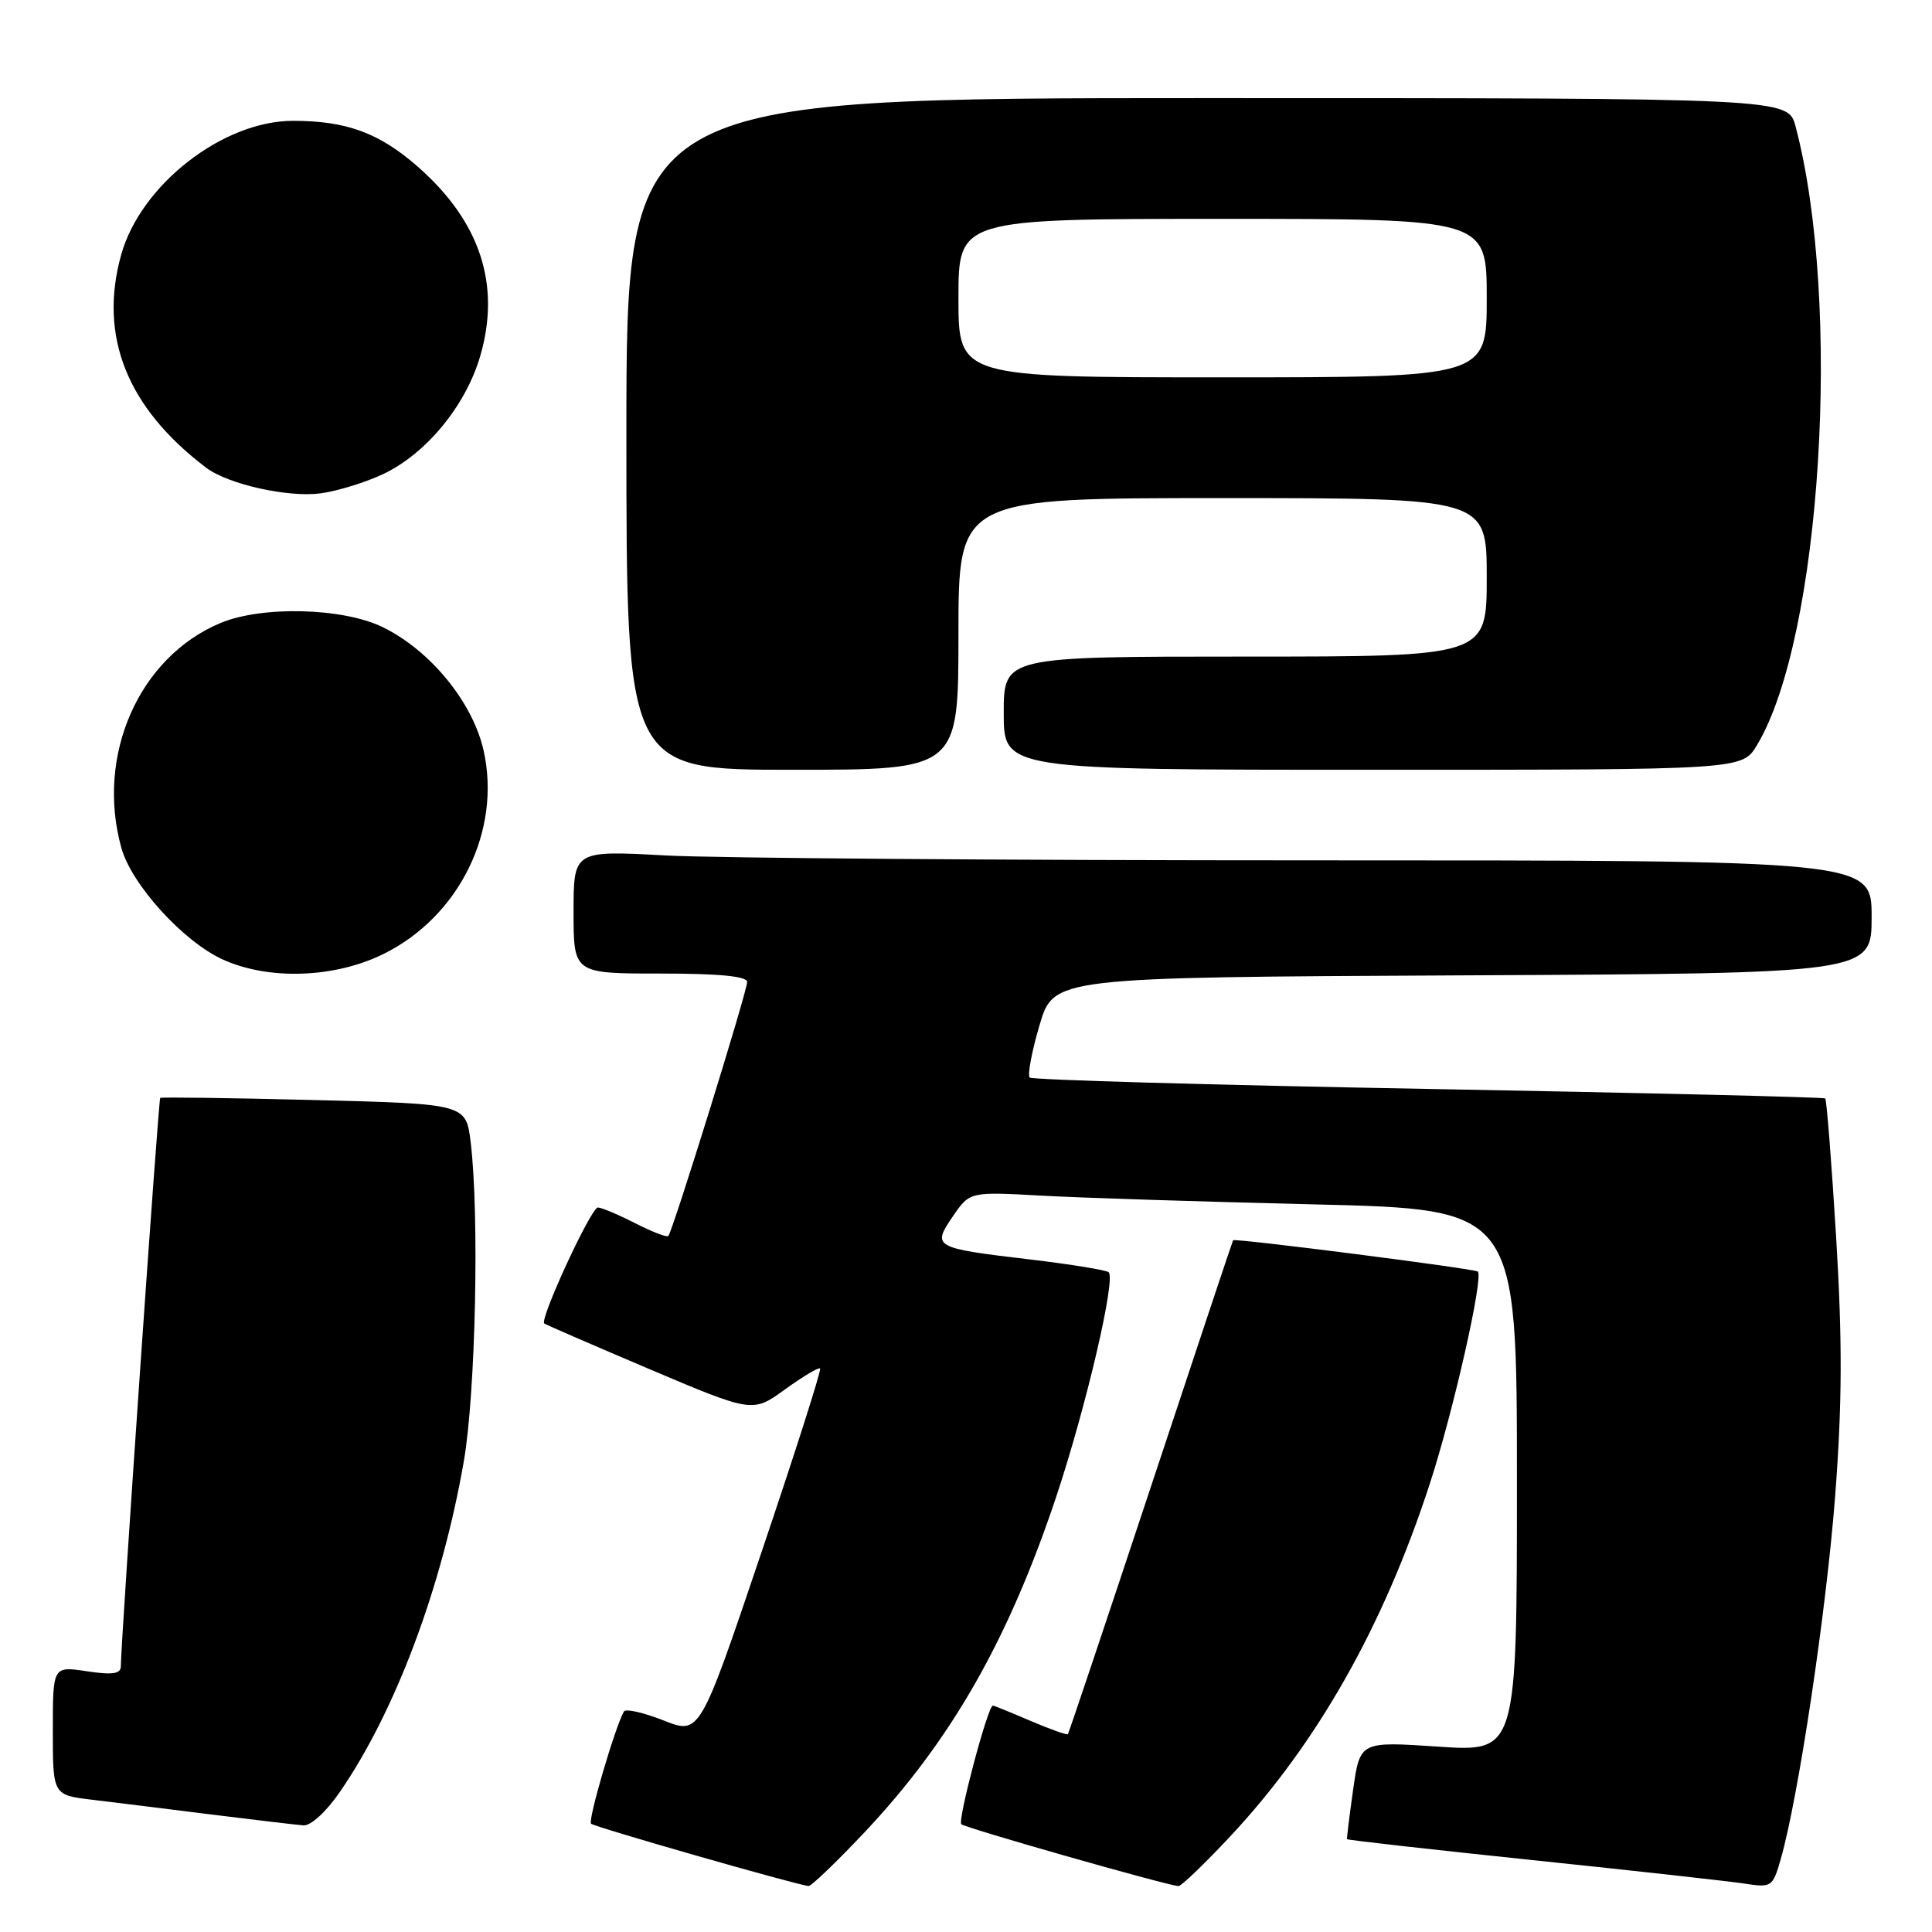 <?xml version="1.0" encoding="UTF-8" standalone="no"?>
<!DOCTYPE svg PUBLIC "-//W3C//DTD SVG 1.1//EN" "http://www.w3.org/Graphics/SVG/1.1/DTD/svg11.dtd" >
<svg xmlns="http://www.w3.org/2000/svg" xmlns:xlink="http://www.w3.org/1999/xlink" version="1.1" viewBox="0 0 256 256">
 <g >
 <path fill="currentColor"
d=" M 114.48 242.87 C 126.03 230.63 133.64 217.29 140.02 198.13 C 143.93 186.35 147.86 169.53 146.91 168.58 C 146.63 168.30 141.92 167.53 136.45 166.88 C 123.69 165.37 123.47 165.25 126.26 161.17 C 128.50 157.90 128.50 157.90 138.00 158.43 C 143.22 158.72 159.54 159.24 174.25 159.59 C 201.00 160.23 201.00 160.23 201.00 196.18 C 201.00 232.13 201.00 232.13 190.60 231.44 C 180.21 230.74 180.21 230.74 179.30 237.12 C 178.80 240.63 178.44 243.59 178.49 243.70 C 178.54 243.82 189.58 245.06 203.04 246.47 C 216.49 247.87 229.16 249.28 231.18 249.59 C 234.75 250.14 234.90 250.03 235.96 246.33 C 238.30 238.18 242.02 213.34 243.18 198.06 C 244.10 185.95 244.13 177.67 243.30 163.97 C 242.69 154.01 242.04 145.72 241.85 145.55 C 241.66 145.38 217.99 144.81 189.26 144.29 C 160.53 143.77 136.76 143.09 136.44 142.78 C 136.13 142.46 136.71 139.34 137.74 135.85 C 139.61 129.50 139.61 129.50 193.80 129.24 C 248.00 128.98 248.00 128.98 248.00 121.49 C 248.00 114.00 248.00 114.00 174.16 114.00 C 133.54 114.00 94.84 113.71 88.16 113.35 C 76.00 112.69 76.00 112.69 76.00 120.85 C 76.00 129.00 76.00 129.00 87.50 129.00 C 95.32 129.00 99.00 129.36 99.00 130.12 C 99.00 131.38 89.12 163.21 88.55 163.78 C 88.36 163.98 86.37 163.21 84.14 162.07 C 81.91 160.93 79.69 160.00 79.22 160.00 C 78.32 160.00 71.46 174.85 72.12 175.37 C 72.33 175.53 78.63 178.26 86.11 181.44 C 99.73 187.21 99.73 187.21 104.02 184.10 C 106.39 182.39 108.48 181.14 108.67 181.33 C 108.86 181.52 105.35 192.52 100.87 205.77 C 92.73 229.87 92.73 229.87 87.91 227.96 C 85.25 226.92 82.90 226.38 82.67 226.78 C 81.48 228.90 77.87 241.21 78.32 241.65 C 78.75 242.08 105.04 249.62 107.13 249.91 C 107.47 249.96 110.78 246.79 114.48 242.87 Z  M 163.03 243.31 C 174.54 231.00 183.34 215.44 189.47 196.56 C 192.60 186.94 196.59 169.26 195.82 168.49 C 195.45 168.11 163.60 164.04 163.39 164.34 C 163.32 164.43 158.43 179.12 152.50 197.00 C 146.57 214.88 141.63 229.62 141.50 229.78 C 141.38 229.93 139.16 229.14 136.56 228.03 C 133.96 226.91 131.71 226.00 131.56 226.00 C 130.90 226.00 126.86 241.19 127.38 241.72 C 127.87 242.20 154.05 249.67 156.14 249.92 C 156.48 249.97 159.59 246.99 163.03 243.31 Z  M 45.05 237.42 C 52.40 226.75 58.57 210.27 61.46 193.62 C 63.02 184.60 63.53 161.06 62.37 151.38 C 61.75 146.27 61.75 146.27 41.63 145.76 C 30.56 145.48 21.38 145.36 21.23 145.48 C 20.99 145.68 16.04 217.21 16.01 220.81 C 16.00 221.80 14.89 221.96 11.50 221.45 C 7.00 220.77 7.00 220.77 7.00 229.31 C 7.00 237.86 7.00 237.86 12.25 238.48 C 15.14 238.83 22.22 239.70 28.00 240.43 C 33.78 241.15 39.27 241.80 40.20 241.87 C 41.18 241.95 43.24 240.06 45.05 237.42 Z  M 50.89 126.37 C 60.89 121.39 66.45 110.04 64.08 99.45 C 62.64 93.04 57.00 86.15 50.67 83.08 C 45.38 80.52 34.72 80.26 29.22 82.55 C 18.41 87.07 12.67 100.08 16.08 112.35 C 17.43 117.21 24.27 124.74 29.50 127.13 C 35.61 129.92 44.39 129.61 50.89 126.37 Z  M 127.00 84.00 C 127.00 66.00 127.00 66.00 162.00 66.00 C 197.00 66.00 197.00 66.00 197.00 76.50 C 197.00 87.00 197.00 87.00 165.00 87.00 C 133.00 87.00 133.00 87.00 133.00 94.50 C 133.00 102.00 133.00 102.00 181.92 102.00 C 230.84 102.00 230.84 102.00 232.80 98.75 C 241.34 84.58 244.11 40.12 237.92 16.75 C 236.92 13.00 236.92 13.00 159.96 13.00 C 83.00 13.00 83.00 13.00 83.00 57.50 C 83.00 102.00 83.00 102.00 105.00 102.00 C 127.00 102.00 127.00 102.00 127.00 84.00 Z  M 50.75 62.83 C 56.47 60.13 61.73 53.74 63.64 47.15 C 66.38 37.73 63.63 29.37 55.41 22.13 C 50.29 17.63 45.94 16.01 38.86 16.01 C 29.54 15.99 18.62 24.50 16.05 33.78 C 13.05 44.55 16.84 54.04 27.31 61.97 C 30.21 64.17 38.17 65.95 42.50 65.37 C 44.70 65.07 48.41 63.93 50.75 62.83 Z  M 127.00 39.50 C 127.00 29.00 127.00 29.00 162.00 29.00 C 197.00 29.00 197.00 29.00 197.00 39.50 C 197.00 50.00 197.00 50.00 162.00 50.00 C 127.00 50.00 127.00 50.00 127.00 39.50 Z "/>
</g>
</svg>